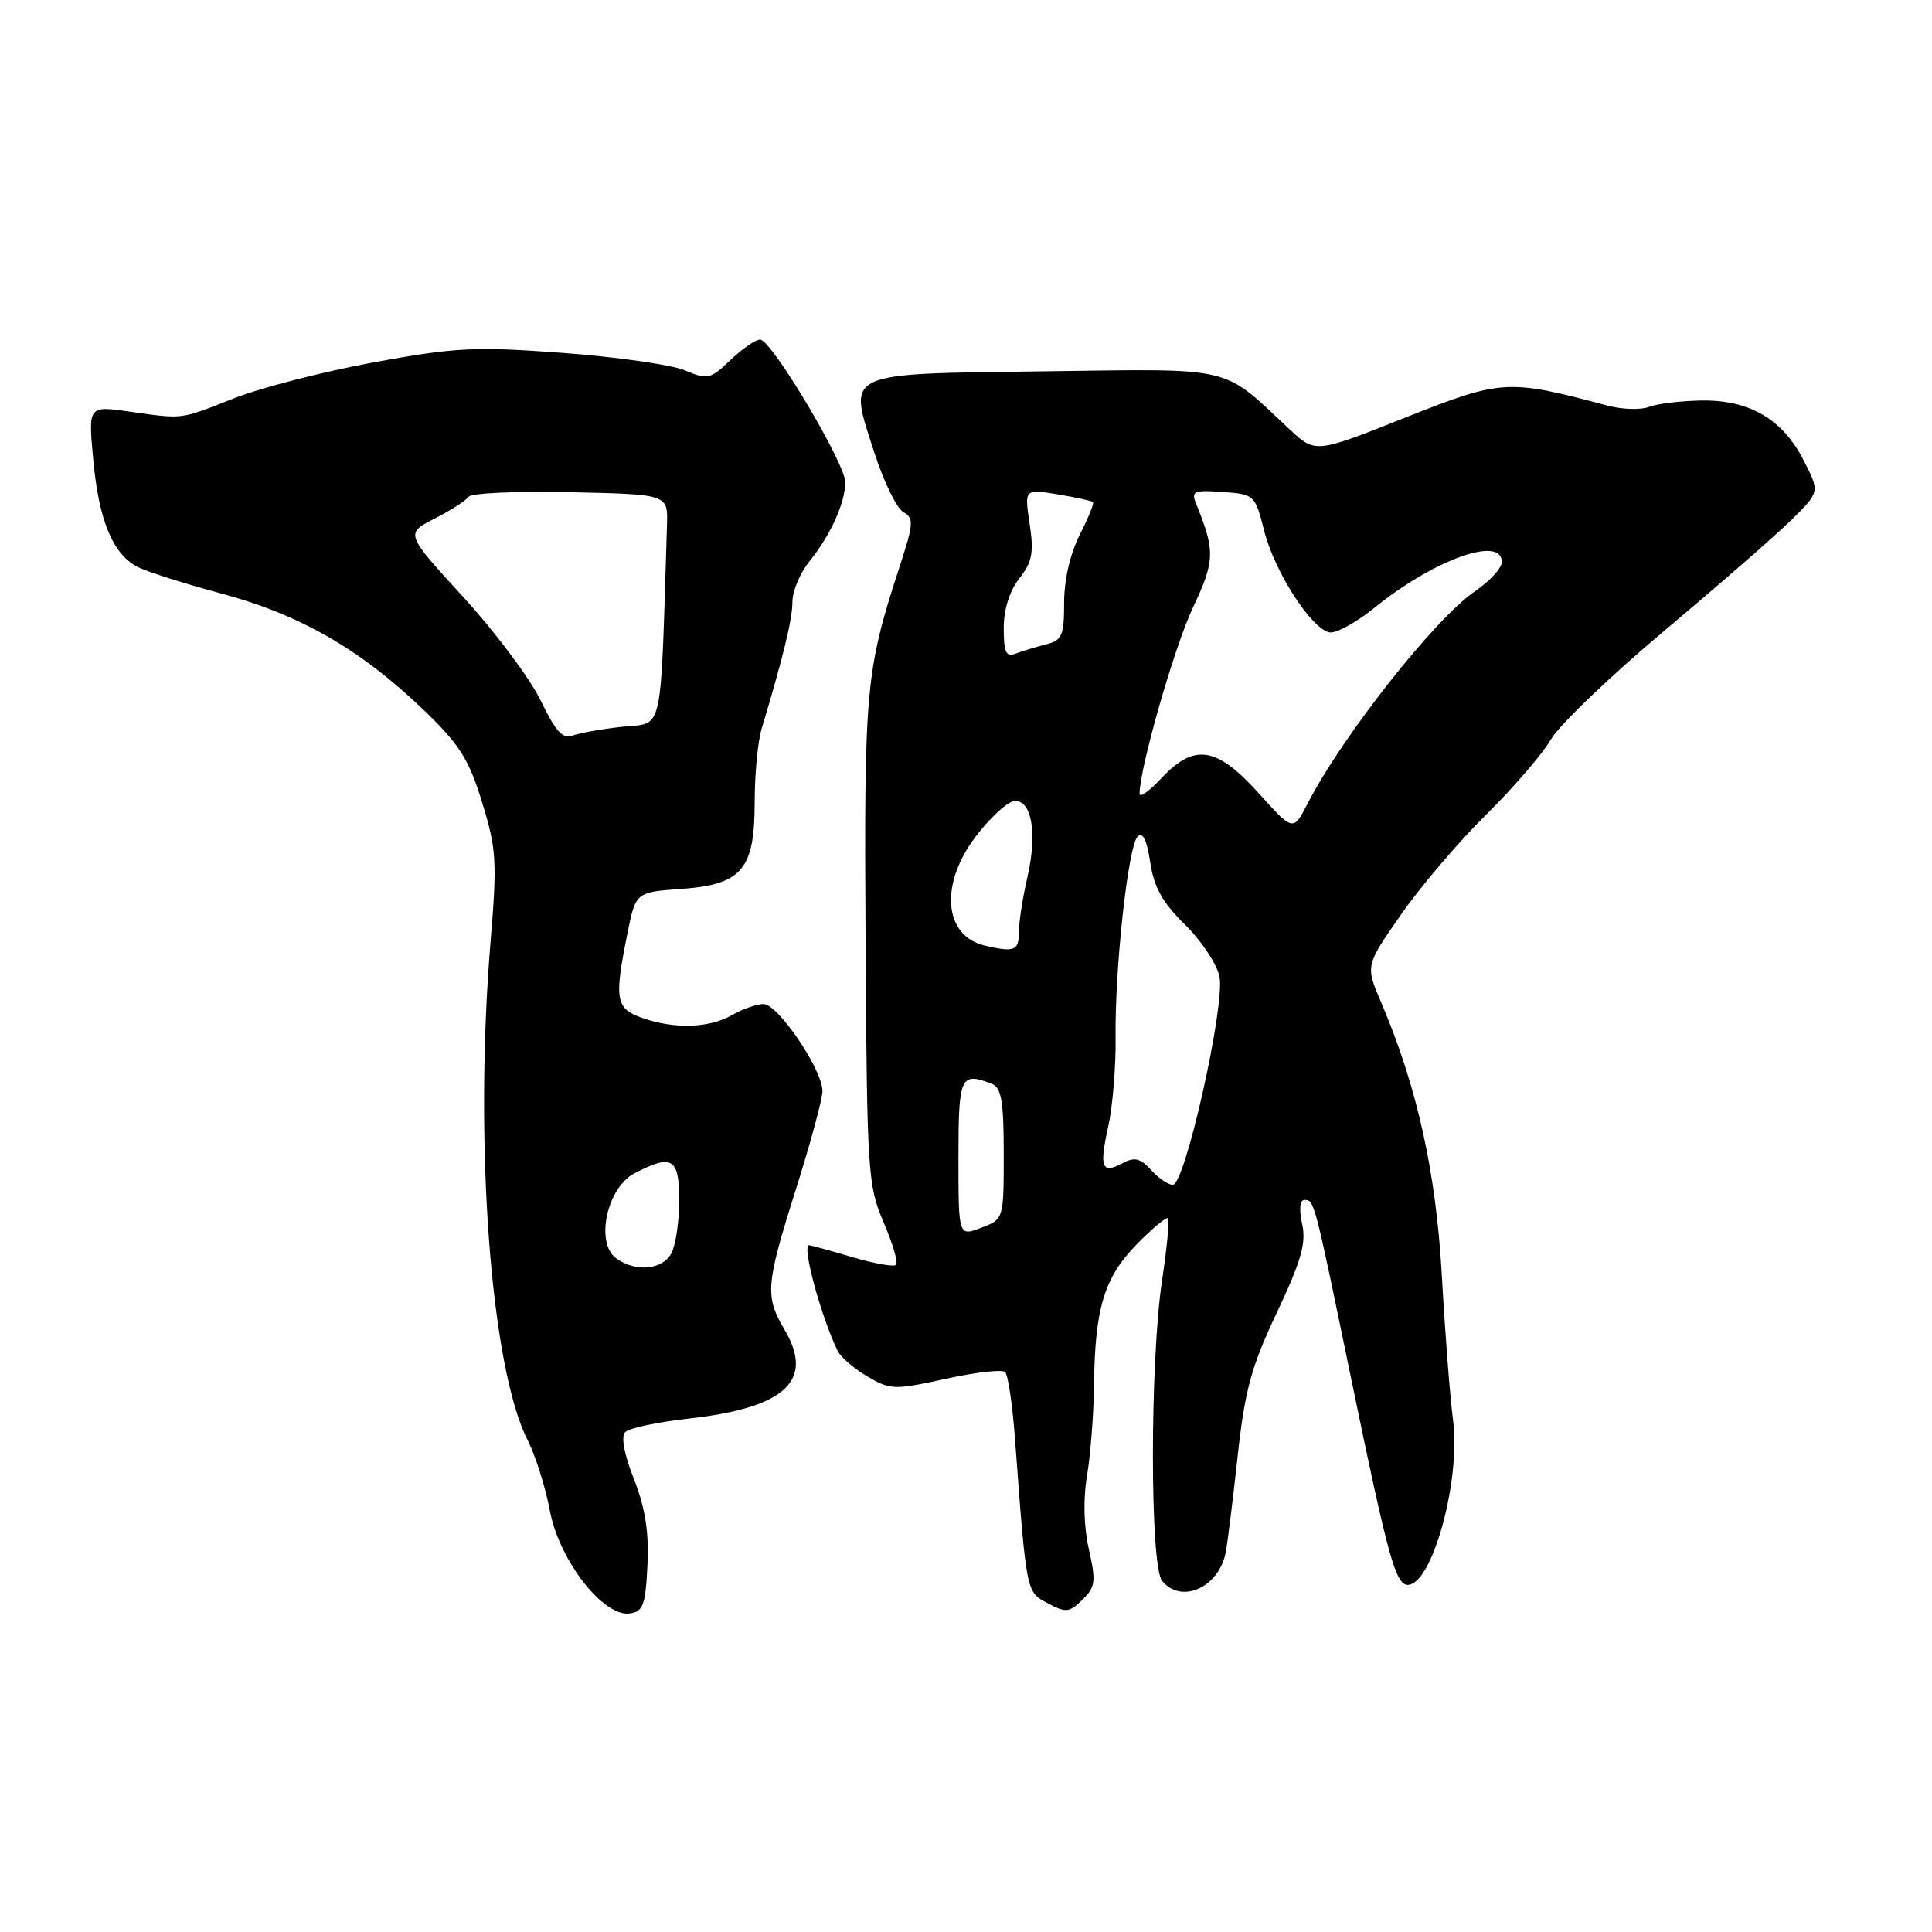 <?xml version="1.0" encoding="UTF-8" standalone="no"?>
<!DOCTYPE svg PUBLIC "-//W3C//DTD SVG 1.1//EN" "http://www.w3.org/Graphics/SVG/1.1/DTD/svg11.dtd" >
<svg xmlns="http://www.w3.org/2000/svg" xmlns:xlink="http://www.w3.org/1999/xlink" version="1.1" viewBox="0 0 256 256">
 <g >
 <path fill="currentColor"
d=" M 85.79 207.40 C 86.00 203.01 85.50 199.80 84.00 195.99 C 82.69 192.66 82.26 190.34 82.85 189.75 C 83.37 189.23 87.19 188.42 91.34 187.96 C 104.08 186.53 107.93 182.94 103.97 176.22 C 101.33 171.75 101.45 170.28 105.49 157.50 C 107.40 151.45 108.97 145.64 108.98 144.59 C 109.01 141.77 103.06 132.99 101.15 133.04 C 100.24 133.05 98.38 133.71 97.00 134.50 C 93.98 136.23 89.40 136.38 85.15 134.90 C 81.58 133.66 81.36 132.50 83.12 123.78 C 84.23 118.22 84.23 118.22 90.26 117.79 C 98.34 117.20 100.00 115.23 100.00 106.21 C 100.00 102.60 100.41 98.26 100.92 96.57 C 103.81 86.95 105.00 82.04 105.00 79.74 C 105.00 78.32 106.03 75.88 107.29 74.33 C 110.06 70.90 112.00 66.61 112.00 63.90 C 112.00 61.39 102.22 45.00 100.72 45.00 C 100.11 45.00 98.34 46.22 96.78 47.71 C 94.12 50.26 93.76 50.34 90.73 49.07 C 88.95 48.32 81.67 47.29 74.54 46.76 C 62.91 45.90 60.35 46.03 49.54 48.01 C 42.92 49.22 34.58 51.37 31.00 52.78 C 23.70 55.65 24.40 55.56 17.10 54.53 C 11.69 53.77 11.69 53.77 12.36 60.96 C 13.10 68.91 14.92 73.35 18.15 75.08 C 19.32 75.71 24.33 77.30 29.28 78.63 C 39.72 81.42 47.77 86.05 56.06 94.00 C 60.90 98.65 62.11 100.55 63.88 106.31 C 65.79 112.52 65.88 114.14 65.00 124.81 C 62.79 151.45 65.01 181.22 69.92 190.84 C 70.96 192.89 72.28 197.07 72.85 200.13 C 74.06 206.71 79.95 214.29 83.45 213.79 C 85.22 213.54 85.54 212.67 85.79 207.40 Z  M 144.28 205.29 C 143.60 202.29 143.51 198.63 144.04 195.50 C 144.50 192.75 144.92 187.35 144.96 183.50 C 145.09 173.33 146.31 169.29 150.61 164.89 C 152.68 162.77 154.55 161.22 154.77 161.43 C 154.98 161.65 154.63 165.32 153.99 169.59 C 152.36 180.34 152.36 207.53 153.99 209.49 C 156.56 212.59 161.51 210.35 162.42 205.68 C 162.65 204.48 163.36 198.78 163.99 193.00 C 164.95 184.20 165.79 181.11 169.19 173.93 C 172.42 167.08 173.10 164.72 172.54 162.18 C 172.11 160.24 172.24 159.00 172.85 159.00 C 174.15 159.00 174.13 158.91 179.00 182.50 C 183.91 206.30 184.92 210.00 186.54 210.00 C 189.77 210.00 193.57 196.20 192.54 188.19 C 192.13 185.06 191.46 176.43 191.05 169.00 C 190.28 155.25 187.75 143.89 182.97 132.73 C 180.93 127.96 180.93 127.96 185.61 121.23 C 188.18 117.53 193.26 111.56 196.90 107.97 C 200.53 104.38 204.41 99.88 205.51 97.97 C 206.62 96.06 213.42 89.55 220.62 83.50 C 227.83 77.45 235.39 70.85 237.43 68.84 C 241.13 65.17 241.13 65.17 239.02 61.05 C 236.23 55.56 231.86 52.99 225.50 53.07 C 222.75 53.11 219.61 53.49 218.52 53.91 C 217.43 54.34 214.96 54.26 213.02 53.75 C 199.77 50.21 199.00 50.25 186.17 55.35 C 174.29 60.07 174.29 60.07 170.89 56.90 C 161.77 48.37 163.89 48.87 138.45 49.20 C 111.43 49.56 112.36 49.12 115.84 59.93 C 117.08 63.79 118.82 67.36 119.69 67.85 C 121.12 68.65 121.07 69.36 119.19 75.12 C 114.69 88.94 114.49 91.09 114.69 124.68 C 114.88 155.36 114.99 157.10 117.08 161.96 C 118.29 164.77 119.03 167.30 118.73 167.60 C 118.44 167.89 115.82 167.43 112.92 166.57 C 110.01 165.71 107.44 165.00 107.20 165.00 C 106.23 165.00 108.76 174.38 110.99 179.00 C 111.39 179.82 113.16 181.35 114.93 182.39 C 117.99 184.18 118.51 184.19 125.33 182.70 C 129.27 181.83 132.81 181.43 133.19 181.81 C 133.57 182.19 134.15 186.10 134.48 190.50 C 136.02 211.23 135.96 210.91 138.83 212.44 C 141.23 213.72 141.69 213.68 143.43 211.97 C 145.15 210.29 145.24 209.55 144.28 205.29 Z  M 81.64 166.73 C 78.84 164.68 80.42 157.35 84.09 155.46 C 89.08 152.87 90.00 153.44 90.00 159.07 C 90.00 161.85 89.53 165.00 88.96 166.07 C 87.78 168.28 84.20 168.60 81.64 166.73 Z  M 71.64 92.82 C 70.22 89.89 65.61 83.72 61.38 79.10 C 53.69 70.70 53.69 70.70 57.60 68.71 C 59.74 67.62 61.76 66.32 62.08 65.83 C 62.40 65.34 68.47 65.06 75.58 65.22 C 88.50 65.50 88.50 65.50 88.38 69.50 C 87.49 97.96 87.98 95.71 82.50 96.30 C 79.75 96.59 76.76 97.13 75.85 97.48 C 74.59 97.98 73.60 96.88 71.64 92.82 Z  M 127.00 153.41 C 127.00 142.58 127.26 142.01 131.42 143.61 C 132.69 144.10 133.00 145.90 133.00 152.89 C 133.00 161.56 133.00 161.56 130.00 162.69 C 127.00 163.83 127.00 163.83 127.00 153.41 Z  M 152.53 155.03 C 151.12 153.48 150.34 153.28 148.79 154.11 C 145.99 155.61 145.63 154.74 146.84 149.30 C 147.43 146.66 147.87 141.35 147.82 137.50 C 147.71 128.25 149.48 112.12 150.74 110.86 C 151.42 110.18 151.97 111.30 152.41 114.26 C 152.91 117.58 154.04 119.61 156.99 122.49 C 159.15 124.60 161.21 127.69 161.58 129.36 C 162.39 133.05 157.04 156.99 155.40 157.00 C 154.80 157.00 153.51 156.11 152.53 155.03 Z  M 130.50 125.30 C 125.04 124.02 124.47 117.16 129.30 110.83 C 131.11 108.45 133.34 106.36 134.26 106.19 C 136.66 105.73 137.51 110.26 136.14 116.21 C 135.51 118.93 135.00 122.24 135.00 123.58 C 135.00 125.98 134.39 126.21 130.50 125.30 Z  M 166.78 105.10 C 161.22 98.92 158.24 98.46 153.90 103.11 C 152.31 104.81 151.00 105.75 151.00 105.18 C 151.00 101.80 155.60 85.74 158.06 80.53 C 161.00 74.31 161.04 73.01 158.47 66.69 C 157.82 65.08 158.22 64.91 162.01 65.19 C 166.22 65.49 166.31 65.58 167.51 70.33 C 168.87 75.73 173.76 83.33 176.16 83.79 C 177.02 83.96 179.70 82.49 182.11 80.54 C 189.99 74.16 199.00 70.92 199.00 74.46 C 199.00 75.27 197.40 77.01 195.45 78.34 C 190.17 81.93 177.85 97.55 173.29 106.43 C 171.36 110.19 171.36 110.19 166.78 105.10 Z  M 133.00 83.24 C 133.00 80.74 133.77 78.30 135.06 76.65 C 136.77 74.48 137.01 73.23 136.43 69.40 C 135.74 64.78 135.74 64.78 140.12 65.50 C 142.53 65.90 144.64 66.36 144.82 66.52 C 145.00 66.68 144.21 68.63 143.07 70.86 C 141.81 73.34 141.00 76.84 141.00 79.85 C 141.00 84.23 140.73 84.85 138.59 85.39 C 137.27 85.72 135.47 86.27 134.59 86.60 C 133.30 87.10 133.00 86.46 133.00 83.24 Z "/>
</g>
</svg>